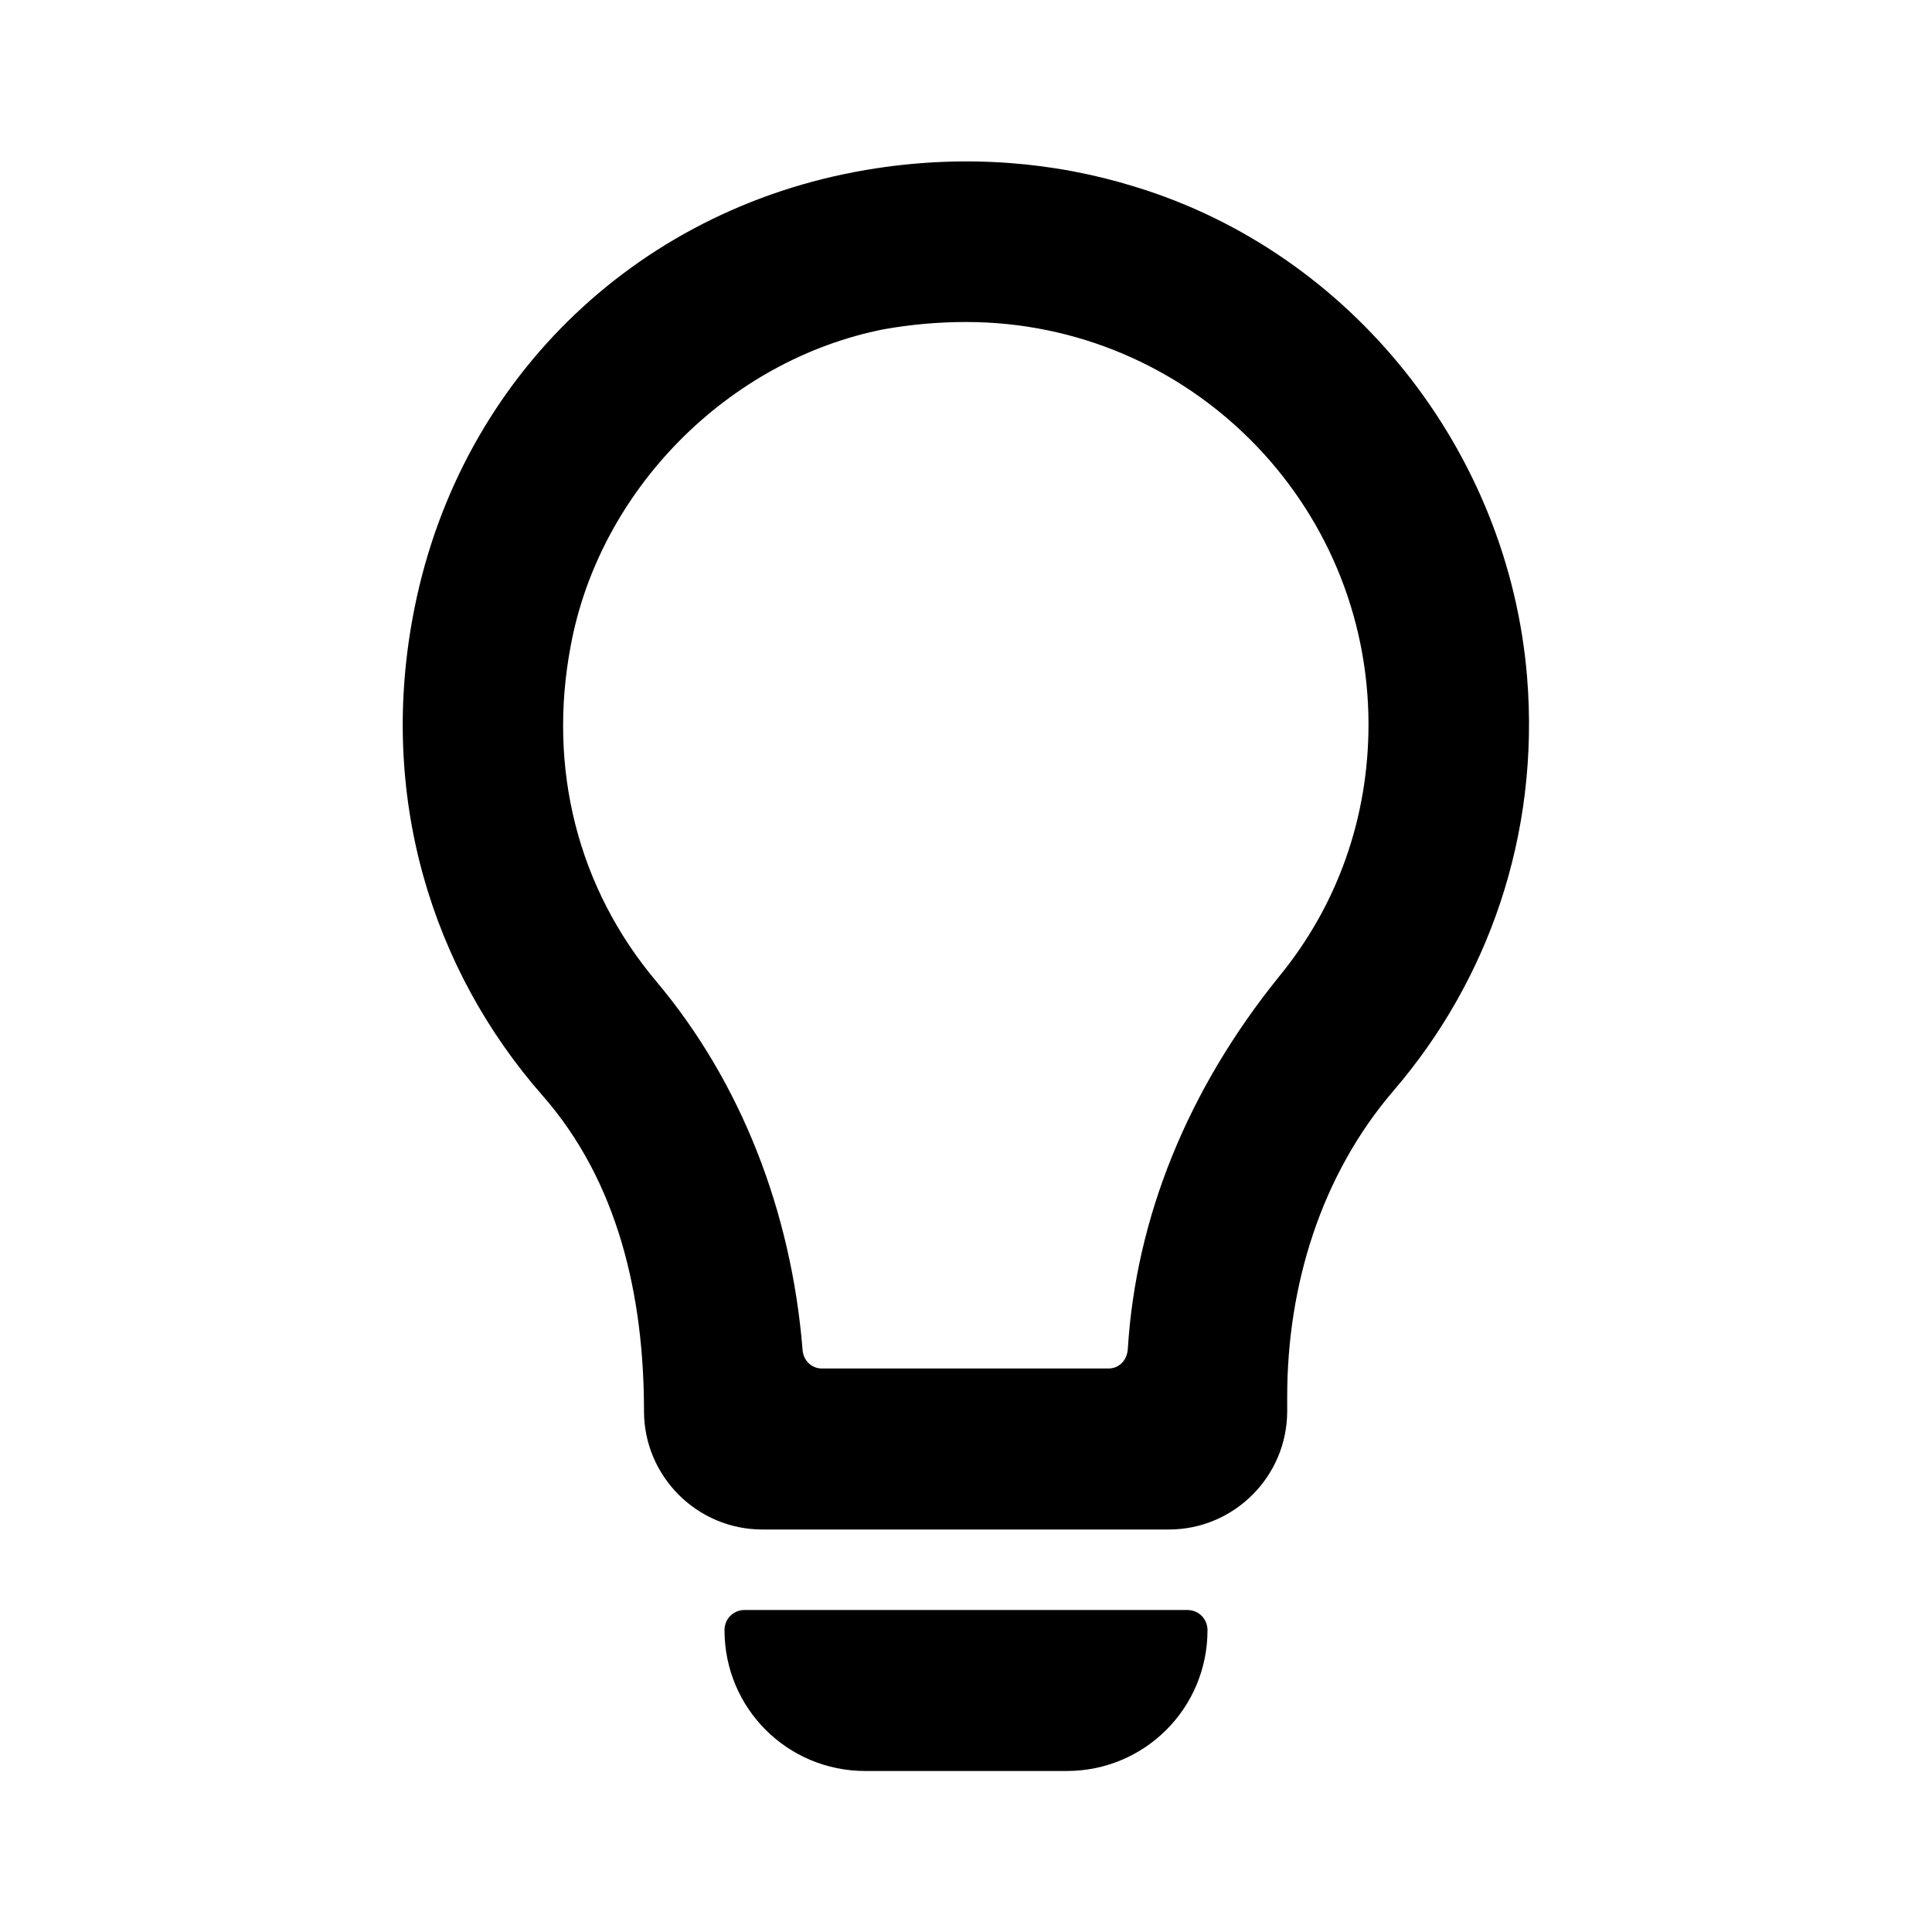 <svg width="24" height="24" viewBox="0 0 24 24" xmlns="http://www.w3.org/2000/svg">
<path d="M14.1 2.32C13.1 2.01 12.01 1.92 10.89 2.09C7.98 2.53 5.73 4.66 5.15 7.55C4.68 9.88 5.37 12.05 6.74 13.61C7.68 14.68 8 16.1 8 17.53C8 18.34 8.66 19 9.47 19H14.52C15.33 19 15.99 18.34 15.99 17.53V17.35C15.99 15.97 16.41 14.6 17.31 13.55C18.48 12.19 19.13 10.38 18.97 8.41C18.74 5.6 16.79 3.14 14.1 2.32ZM15.89 12.13C14.75 13.54 14.11 15.13 14.01 16.76C14 16.9 13.9 17 13.77 17H10.21C10.08 17 9.98 16.9 9.97 16.77C9.83 15.04 9.2 13.44 8.16 12.2C7.18 11.04 6.8 9.55 7.09 8.02C7.45 6.08 9.05 4.47 10.98 4.09C11.32 4.03 11.66 4 12 4C14.76 4 17 6.24 17 9C17 10.15 16.62 11.24 15.89 12.13Z"/>
<path d="M14.75 20H9.25C9.11 20 9 20.11 9 20.25C9 21.22 9.78 22 10.75 22H13.25C14.22 22 15 21.22 15 20.25C15 20.11 14.89 20 14.75 20Z"/>
</svg>